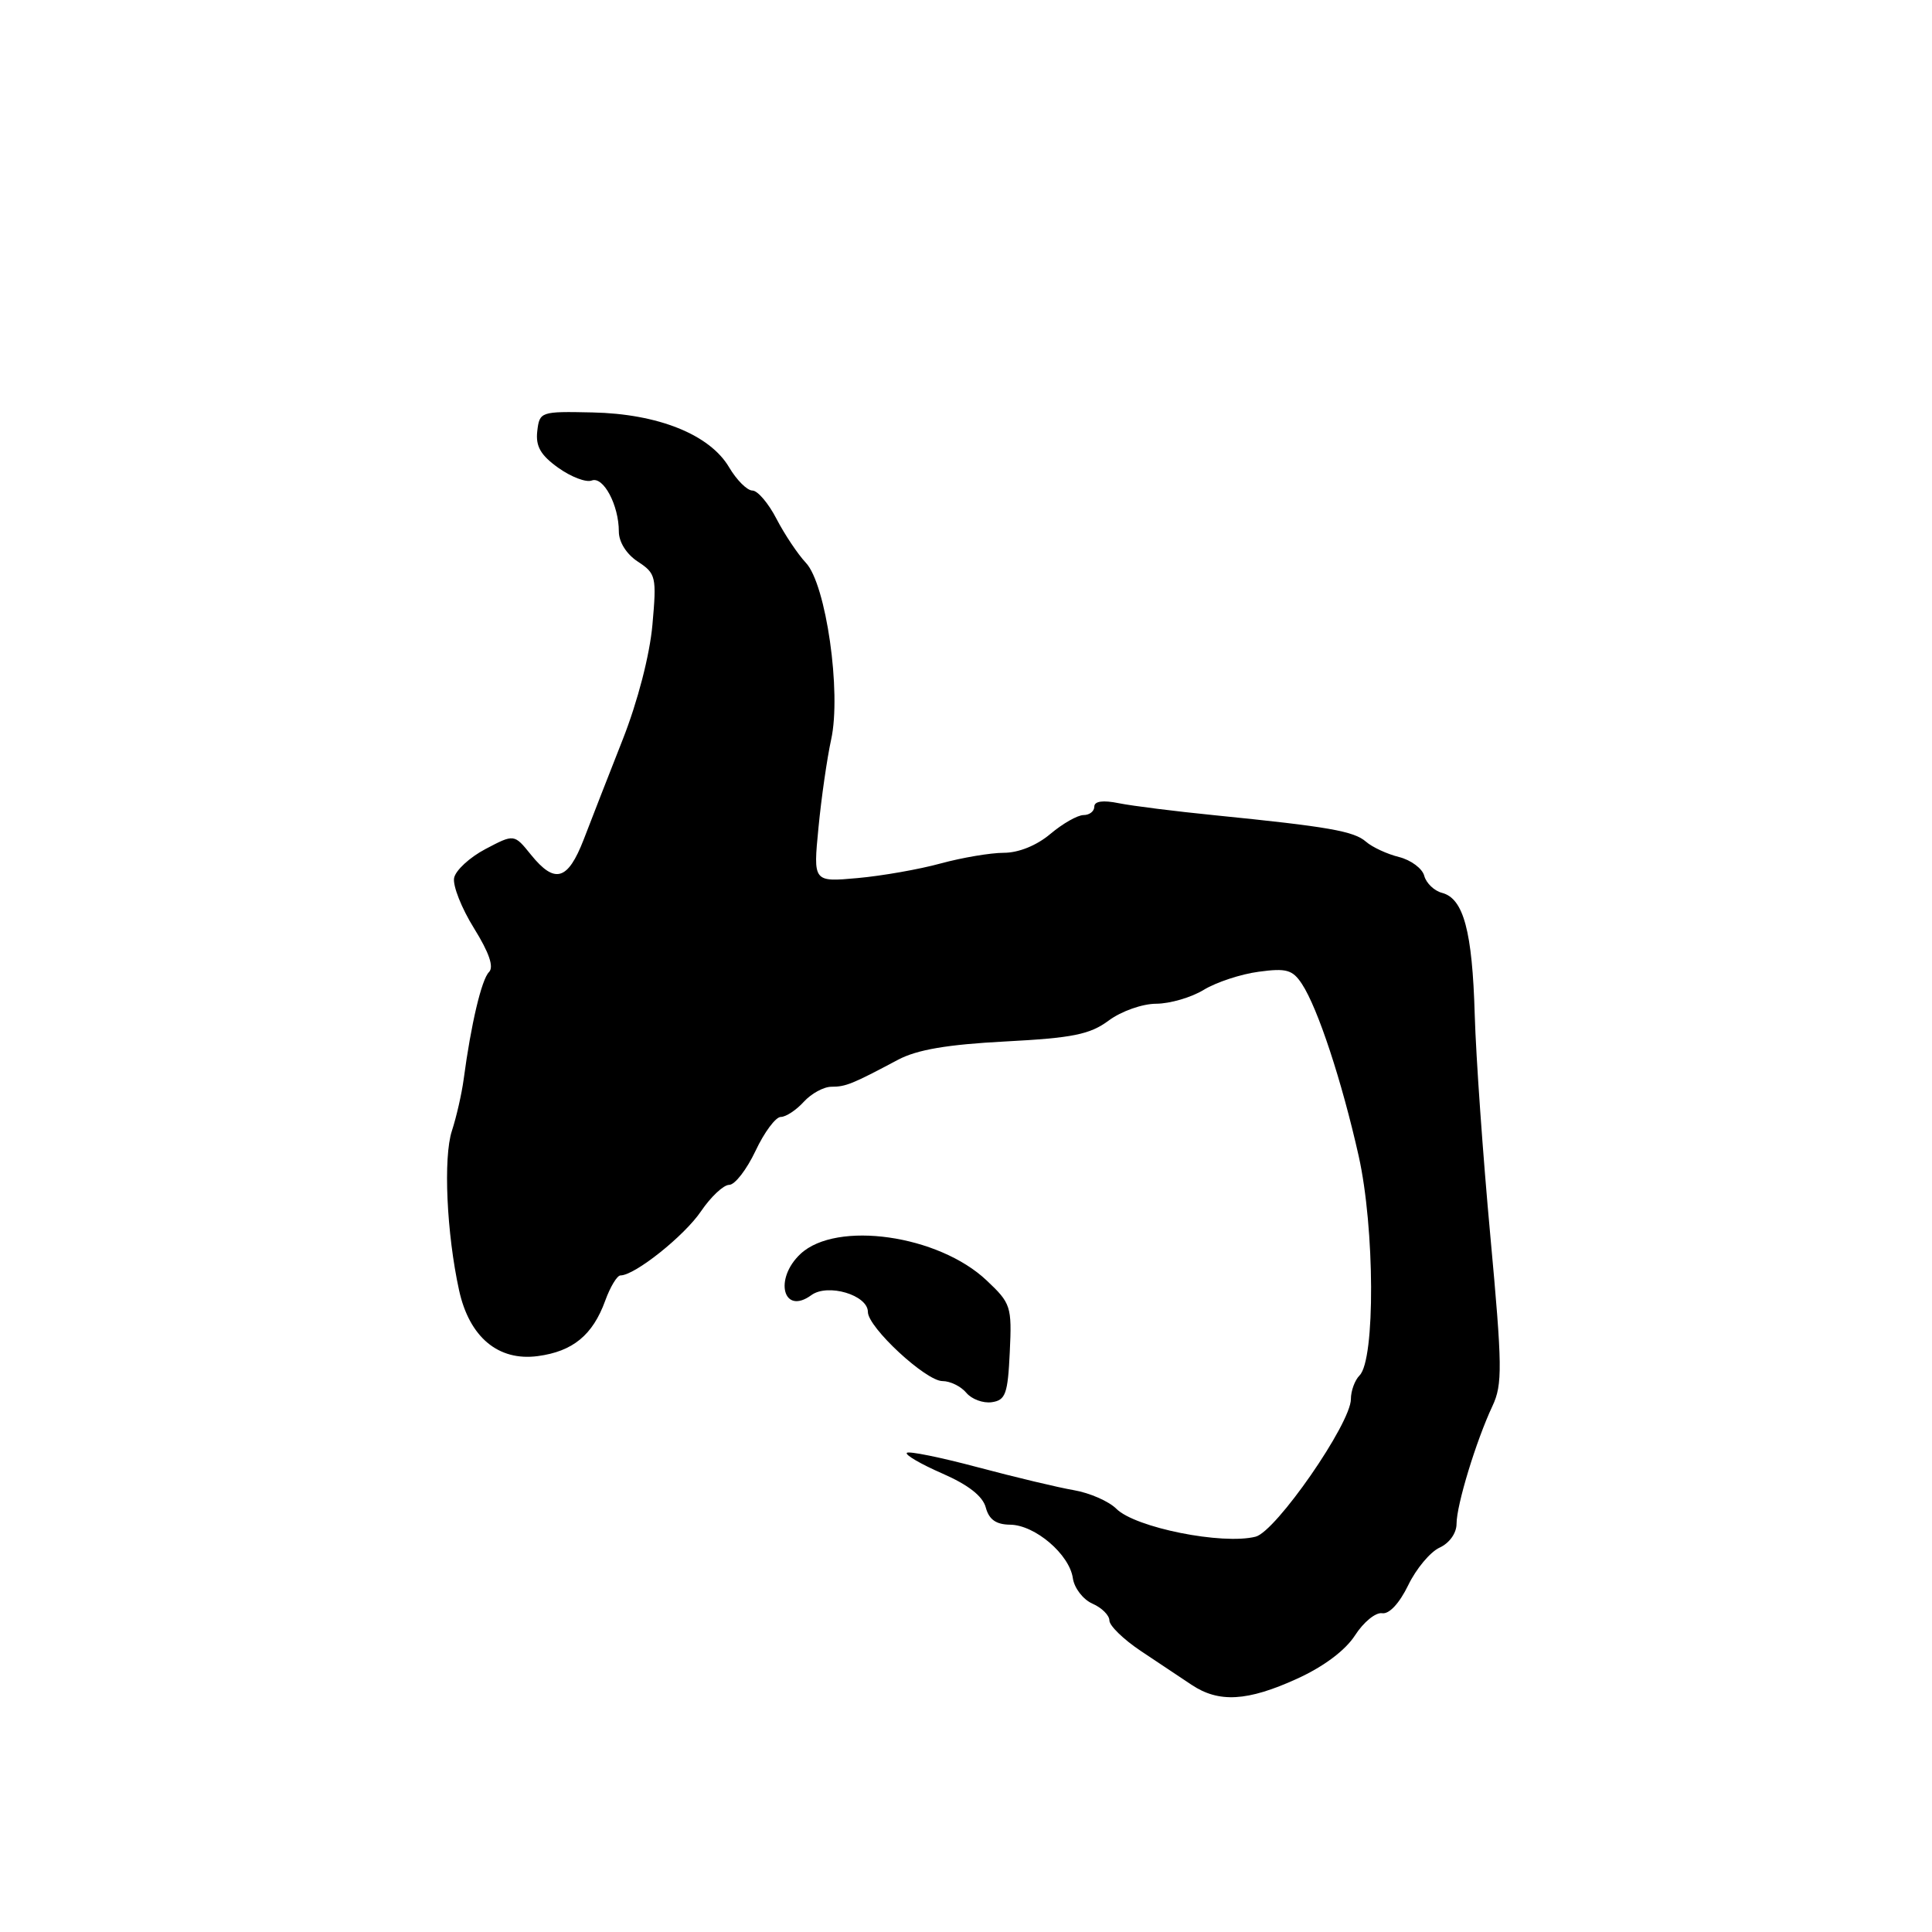<?xml version="1.0" encoding="UTF-8" standalone="no"?>
<!DOCTYPE svg PUBLIC "-//W3C//DTD SVG 1.1//EN" "http://www.w3.org/Graphics/SVG/1.1/DTD/svg11.dtd" >
<svg xmlns="http://www.w3.org/2000/svg" xmlns:xlink="http://www.w3.org/1999/xlink" version="1.1" viewBox="0 0 256 256">
 <g >
 <path fill="currentColor"
d=" M 171.87 222.44 C 175.40 220.83 178.26 218.69 179.55 216.69 C 180.68 214.93 182.29 213.62 183.14 213.76 C 184.07 213.91 185.42 212.46 186.59 210.06 C 187.64 207.88 189.51 205.64 190.75 205.07 C 192.06 204.47 193.00 203.15 193.00 201.91 C 193.00 199.42 195.59 190.92 197.76 186.30 C 199.10 183.44 199.07 181.08 197.48 163.80 C 196.50 153.19 195.57 139.99 195.41 134.47 C 195.09 123.38 193.93 119.06 191.08 118.31 C 190.04 118.04 188.98 117.02 188.72 116.05 C 188.47 115.08 186.96 113.96 185.38 113.56 C 183.80 113.17 181.82 112.25 181.00 111.53 C 179.40 110.13 176.04 109.54 161.00 108.03 C 155.78 107.51 150.04 106.79 148.25 106.43 C 146.14 106.00 145.00 106.16 145.00 106.89 C 145.00 107.50 144.36 108.00 143.58 108.00 C 142.79 108.00 140.82 109.12 139.18 110.50 C 137.37 112.03 134.97 113.00 133.01 113.00 C 131.25 113.00 127.49 113.64 124.65 114.41 C 121.82 115.19 116.86 116.06 113.63 116.35 C 107.75 116.88 107.75 116.88 108.45 109.69 C 108.83 105.74 109.59 100.47 110.13 98.00 C 111.51 91.76 109.46 77.40 106.78 74.57 C 105.71 73.43 103.96 70.81 102.89 68.75 C 101.83 66.69 100.39 65.00 99.70 65.00 C 99.00 65.00 97.61 63.61 96.61 61.92 C 94.05 57.58 87.20 54.83 78.50 54.65 C 71.63 54.50 71.49 54.55 71.19 57.14 C 70.96 59.14 71.64 60.32 73.98 61.99 C 75.68 63.20 77.67 63.96 78.41 63.67 C 79.95 63.08 82.00 66.94 82.00 70.43 C 82.00 71.83 83.02 73.44 84.52 74.42 C 86.92 76.00 87.02 76.41 86.45 82.79 C 86.09 86.80 84.51 92.92 82.51 98.00 C 80.67 102.67 78.34 108.64 77.34 111.25 C 75.23 116.68 73.52 117.17 70.35 113.25 C 68.13 110.50 68.13 110.50 64.33 112.50 C 62.24 113.60 60.36 115.33 60.17 116.34 C 59.98 117.36 61.16 120.35 62.81 123.00 C 64.82 126.24 65.47 128.13 64.79 128.81 C 63.81 129.79 62.41 135.71 61.44 143.00 C 61.18 144.93 60.48 148.00 59.88 149.84 C 58.72 153.37 59.18 163.43 60.83 170.97 C 62.19 177.18 66.03 180.39 71.26 179.69 C 75.91 179.07 78.54 176.90 80.19 172.36 C 80.86 170.51 81.77 169.00 82.22 169.00 C 84.11 169.00 90.67 163.77 92.88 160.51 C 94.19 158.58 95.87 157.00 96.62 157.00 C 97.38 157.00 98.94 154.97 100.11 152.50 C 101.27 150.03 102.78 148.00 103.46 148.00 C 104.13 148.00 105.50 147.10 106.50 146.00 C 107.50 144.90 109.15 144.00 110.17 144.00 C 112.07 144.00 112.93 143.65 119.00 140.42 C 121.51 139.09 125.53 138.40 133.21 138.00 C 142.15 137.53 144.41 137.08 146.92 135.22 C 148.58 133.99 151.38 133.00 153.21 133.00 C 155.02 132.99 157.85 132.17 159.50 131.16 C 161.16 130.15 164.43 129.07 166.79 128.76 C 170.46 128.26 171.28 128.50 172.52 130.39 C 174.63 133.61 177.80 143.24 180.03 153.17 C 182.17 162.74 182.24 180.16 180.15 182.25 C 179.52 182.88 179.00 184.30 179.00 185.39 C 179.00 188.61 169.07 202.94 166.37 203.62 C 161.96 204.73 150.42 202.42 147.92 199.92 C 146.93 198.93 144.40 197.82 142.31 197.46 C 140.21 197.10 134.48 195.73 129.56 194.42 C 124.65 193.11 120.42 192.25 120.16 192.51 C 119.90 192.77 122.01 194.00 124.85 195.24 C 128.31 196.75 130.22 198.25 130.62 199.75 C 131.05 201.35 131.98 202.01 133.86 202.03 C 137.15 202.07 141.72 205.97 142.16 209.13 C 142.35 210.43 143.51 211.94 144.75 212.49 C 145.99 213.03 147.00 214.04 147.00 214.72 C 147.00 215.41 148.86 217.22 151.13 218.74 C 153.41 220.26 156.45 222.29 157.88 223.24 C 161.50 225.66 165.29 225.44 171.87 222.44 Z  M 133.80 179.17 C 134.09 173.10 133.95 172.69 130.73 169.66 C 124.35 163.63 110.84 161.71 106.08 166.14 C 102.51 169.47 103.78 174.34 107.51 171.61 C 109.69 170.02 115.00 171.60 115.00 173.84 C 115.00 175.88 122.68 183.00 124.88 183.00 C 125.91 183.00 127.33 183.70 128.04 184.55 C 128.75 185.40 130.26 185.96 131.41 185.80 C 133.24 185.54 133.54 184.71 133.80 179.17 Z "/>
</g>
</svg>